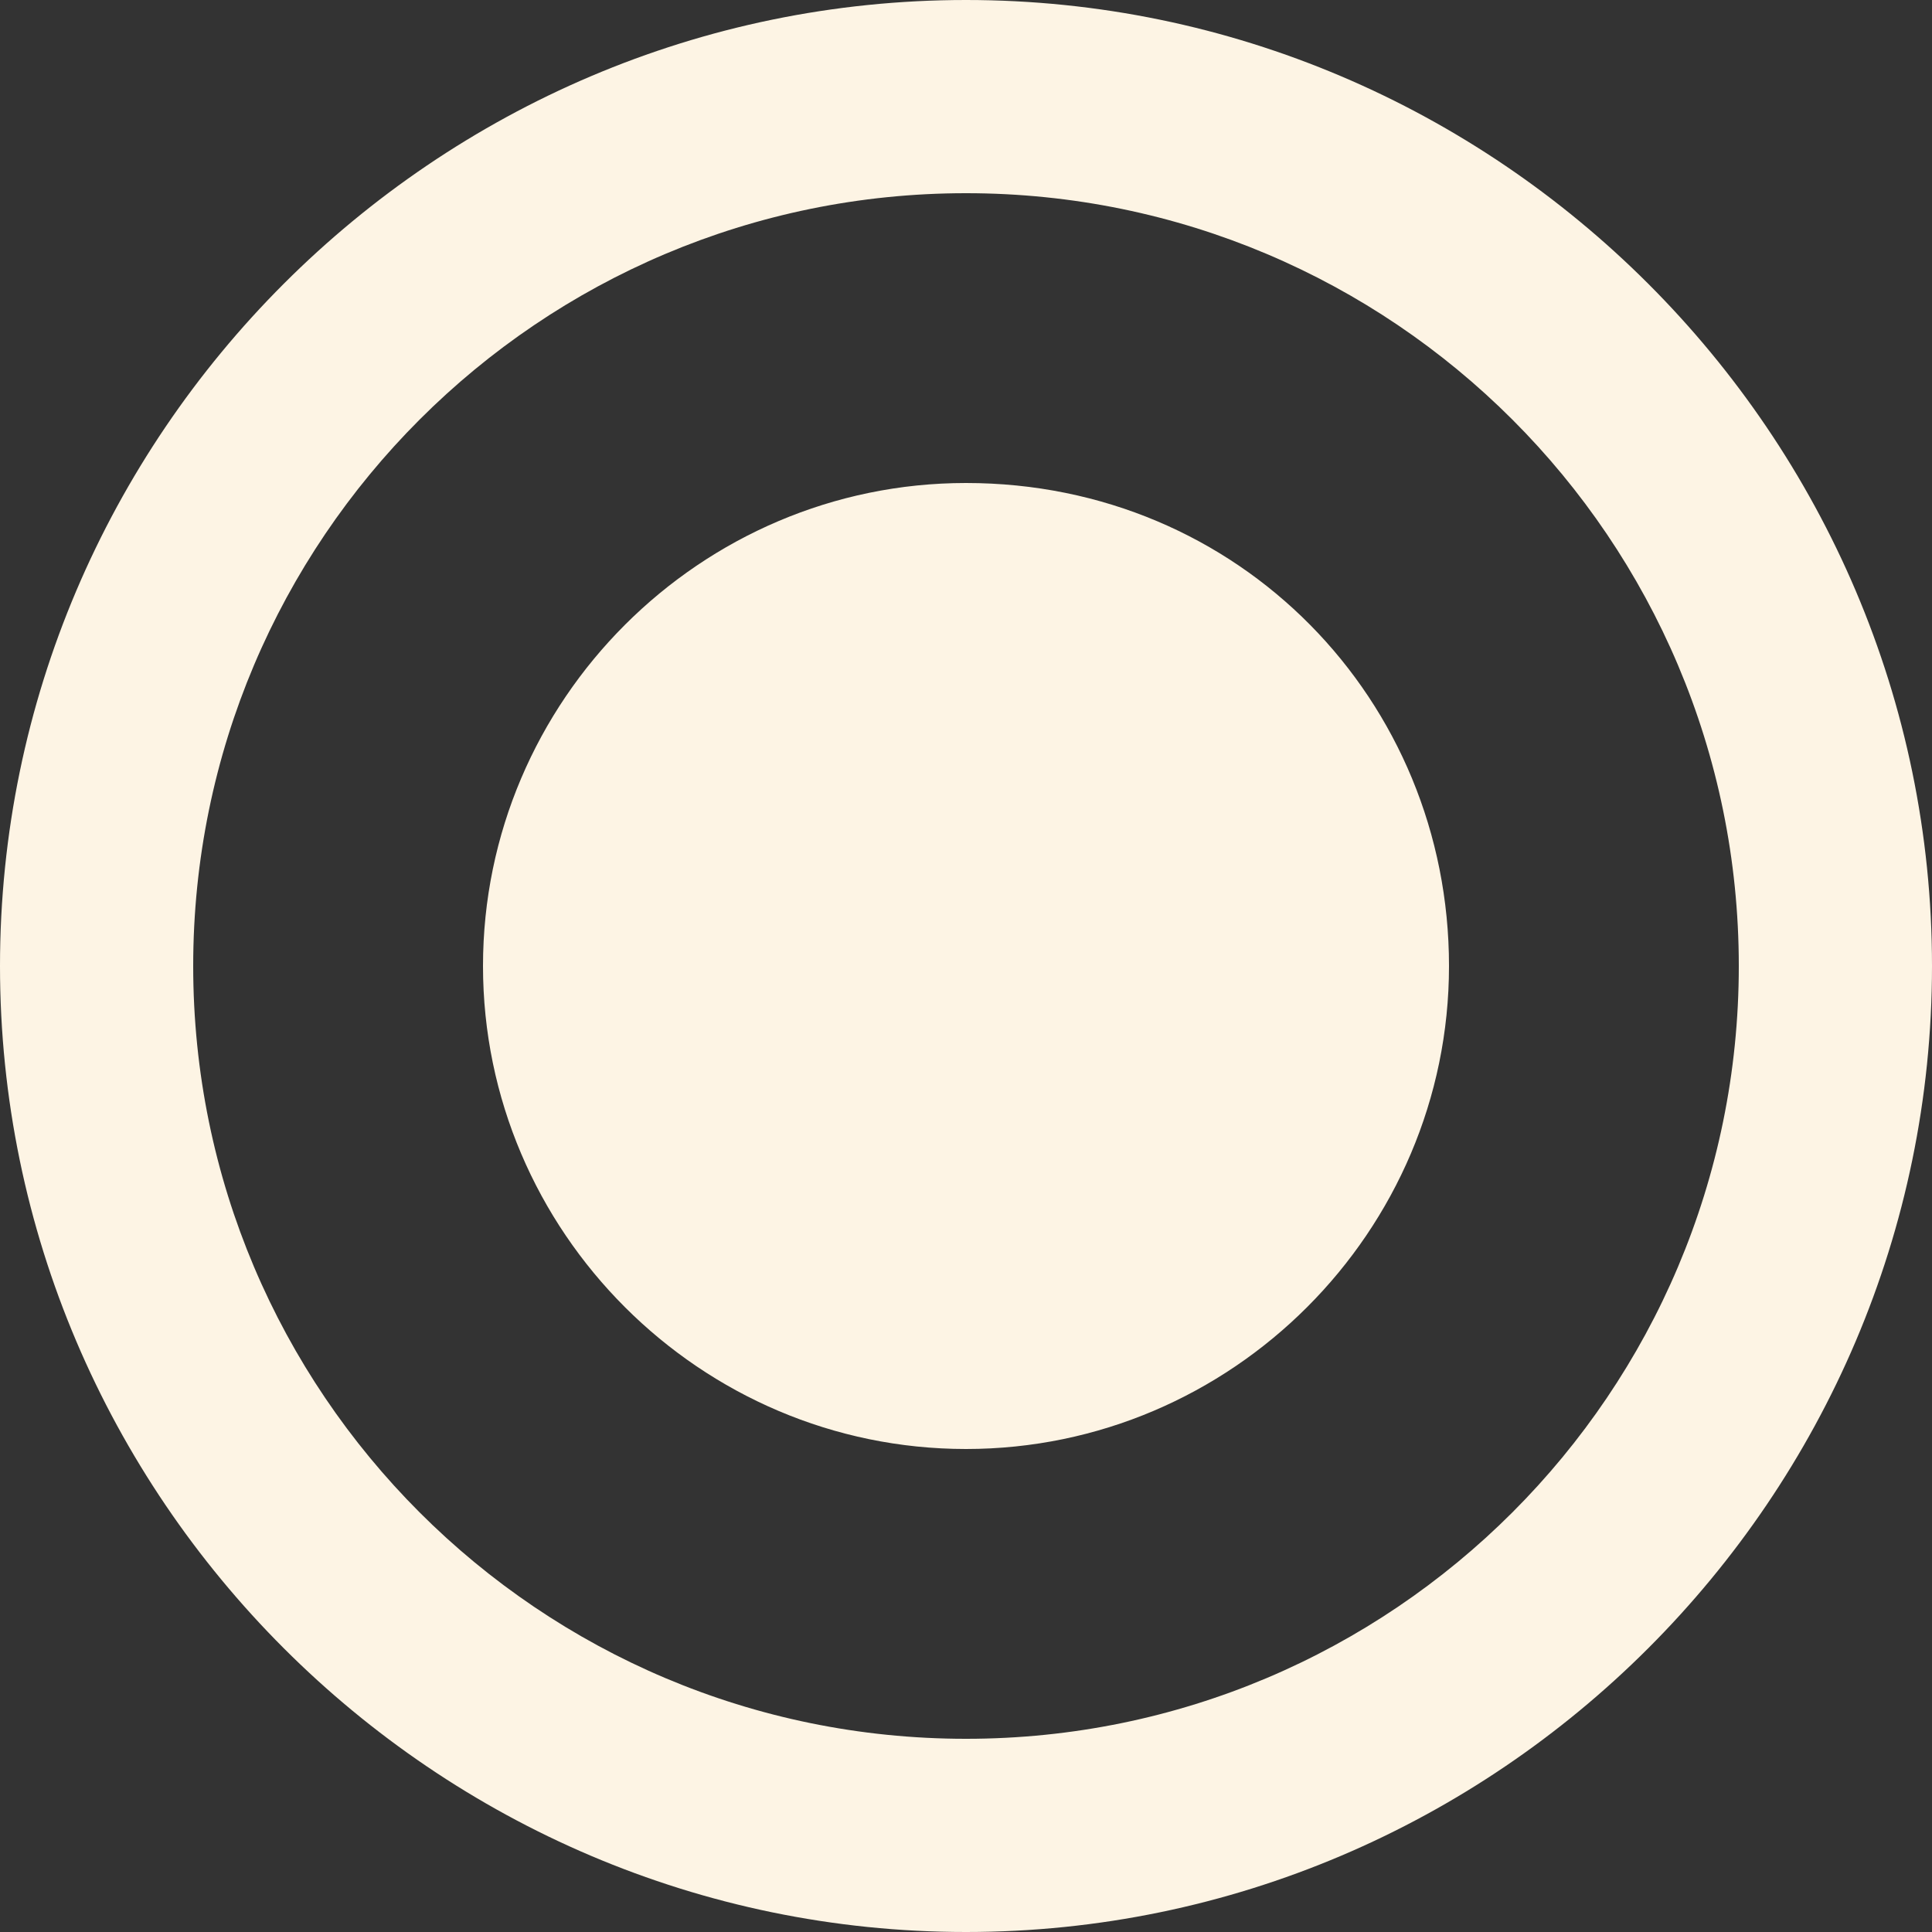 <?xml version="1.0" encoding="utf-8"?>
<!-- Generator: Adobe Illustrator 25.2.0, SVG Export Plug-In . SVG Version: 6.00 Build 0)  -->
<svg version="1.1"
	 id="svg8" inkscape:version="0.92.4 (5da689c313, 2019-01-14)" sodipodi:docname="ic-radio-liliac-on.svg" xmlns:cc="http://creativecommons.org/ns#" xmlns:dc="http://purl.org/dc/elements/1.1/" xmlns:inkscape="http://www.inkscape.org/namespaces/inkscape" xmlns:rdf="http://www.w3.org/1999/02/22-rdf-syntax-ns#" xmlns:sodipodi="http://sodipodi.sourceforge.net/DTD/sodipodi-0.dtd" xmlns:svg="http://www.w3.org/2000/svg"
	 xmlns="http://www.w3.org/2000/svg" xmlns:xlink="http://www.w3.org/1999/xlink" x="0px" y="0px" viewBox="0 0 24 24"
	 style="enable-background:new 0 0 24 24;" xml:space="preserve">
<rect x="0" y="0" width="24" height="24" fill="#333333" stroke="none"/>
<style type="text/css">
	.st0{fill-rule:evenodd;clip-rule:evenodd;fill:#fdf4e4;}
</style>
<sodipodi:namedview  bordercolor="#666666" borderopacity="1" gridtolerance="10" guidetolerance="10" id="namedview10" inkscape:current-layer="radiobttom_active" inkscape:cx="12" inkscape:cy="12" inkscape:pageopacity="0" inkscape:pageshadow="2" inkscape:window-height="480" inkscape:window-width="640" inkscape:zoom="11.083333" objecttolerance="10" pagecolor="#ffffff" showgrid="false">
	</sodipodi:namedview>
<g id="radiobttom_active" transform="translate(-508 -240)">
	<path id="radio_on" class="st0" d="M520,246c-3.3,0-6,2.7-6,6s2.7,6,6,6s6-2.7,6-6S523.4,246,520,246L520,246z M520,240
		c-6.6,0-12,5.4-12,12s5.4,12,12,12s12-5.4,12-12S526.6,240,520,240z M520,261.6c-5.3,0-9.6-4.3-9.6-9.6s4.3-9.6,9.6-9.6
		s9.6,4.3,9.6,9.6C529.6,257.3,525.3,261.6,520,261.6z"/>
</g>
</svg>

